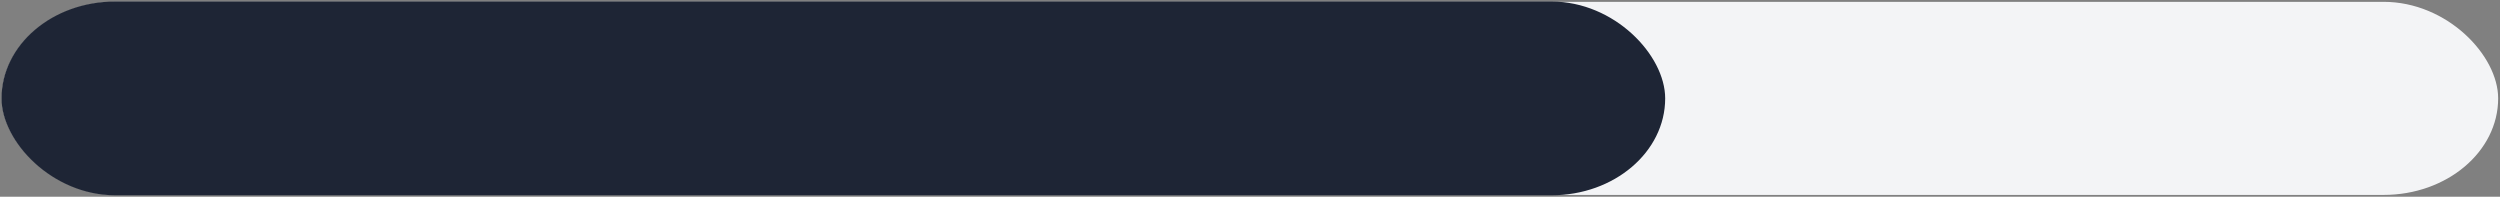 <?xml version="1.0" encoding="UTF-8" standalone="no"?>
<!-- Created with Inkscape (http://www.inkscape.org/) -->

<svg
   width="57.15mm"
   height="4.498mm"
   viewBox="0 0 57.15 4.498"
   version="1.1"
   id="svg1"
   inkscape:version="1.3.2 (091e20e, 2023-11-25, custom)"
   sodipodi:docname="70.svg"
   xmlns:inkscape="http://www.inkscape.org/namespaces/inkscape"
   xmlns:sodipodi="http://sodipodi.sourceforge.net/DTD/sodipodi-0.dtd"
   xmlns="http://www.w3.org/2000/svg"
   xmlns:svg="http://www.w3.org/2000/svg">
  <rect x="0" y="0" width="57.15" height="4.498" fill="#808080" stroke="none"/>
  <sodipodi:namedview
     id="namedview1"
     pagecolor="#ffffff"
     bordercolor="#000000"
     borderopacity="0.25"
     inkscape:showpageshadow="2"
     inkscape:pageopacity="0.0"
     inkscape:pagecheckerboard="0"
     inkscape:deskcolor="#d1d1d1"
     inkscape:document-units="mm"
     inkscape:zoom="2"
     inkscape:cx="277.25"
     inkscape:cy="288.75"
     inkscape:window-width="2560"
     inkscape:window-height="1377"
     inkscape:window-x="-8"
     inkscape:window-y="-8"
     inkscape:window-maximized="1"
     inkscape:current-layer="layer1" />
  <defs
     id="defs1" />
  <g
     inkscape:label="Warstwa 1"
     inkscape:groupmode="layer"
     id="layer1"
     transform="translate(-33.989,-29.778)">
    <rect
       style="fill:#f3f4f6;fill-opacity:1;stroke:#000000;stroke-width:0.084;stroke-dasharray:none;stroke-opacity:0"
       id="rect1"
       width="57.066"
       height="4.414"
       x="34.031"
       y="29.82"
       rx="2.619"
       ry="2.207" />
    <rect
       style="fill:#1e2535;fill-opacity:1;stroke:#000000;stroke-width:0.069;stroke-dasharray:none;stroke-opacity:0"
       id="rect1-9"
       width="38.031"
       height="4.429"
       x="34.024"
       y="29.813"
       rx="2.598"
       ry="2.215" />
  </g>
</svg>
